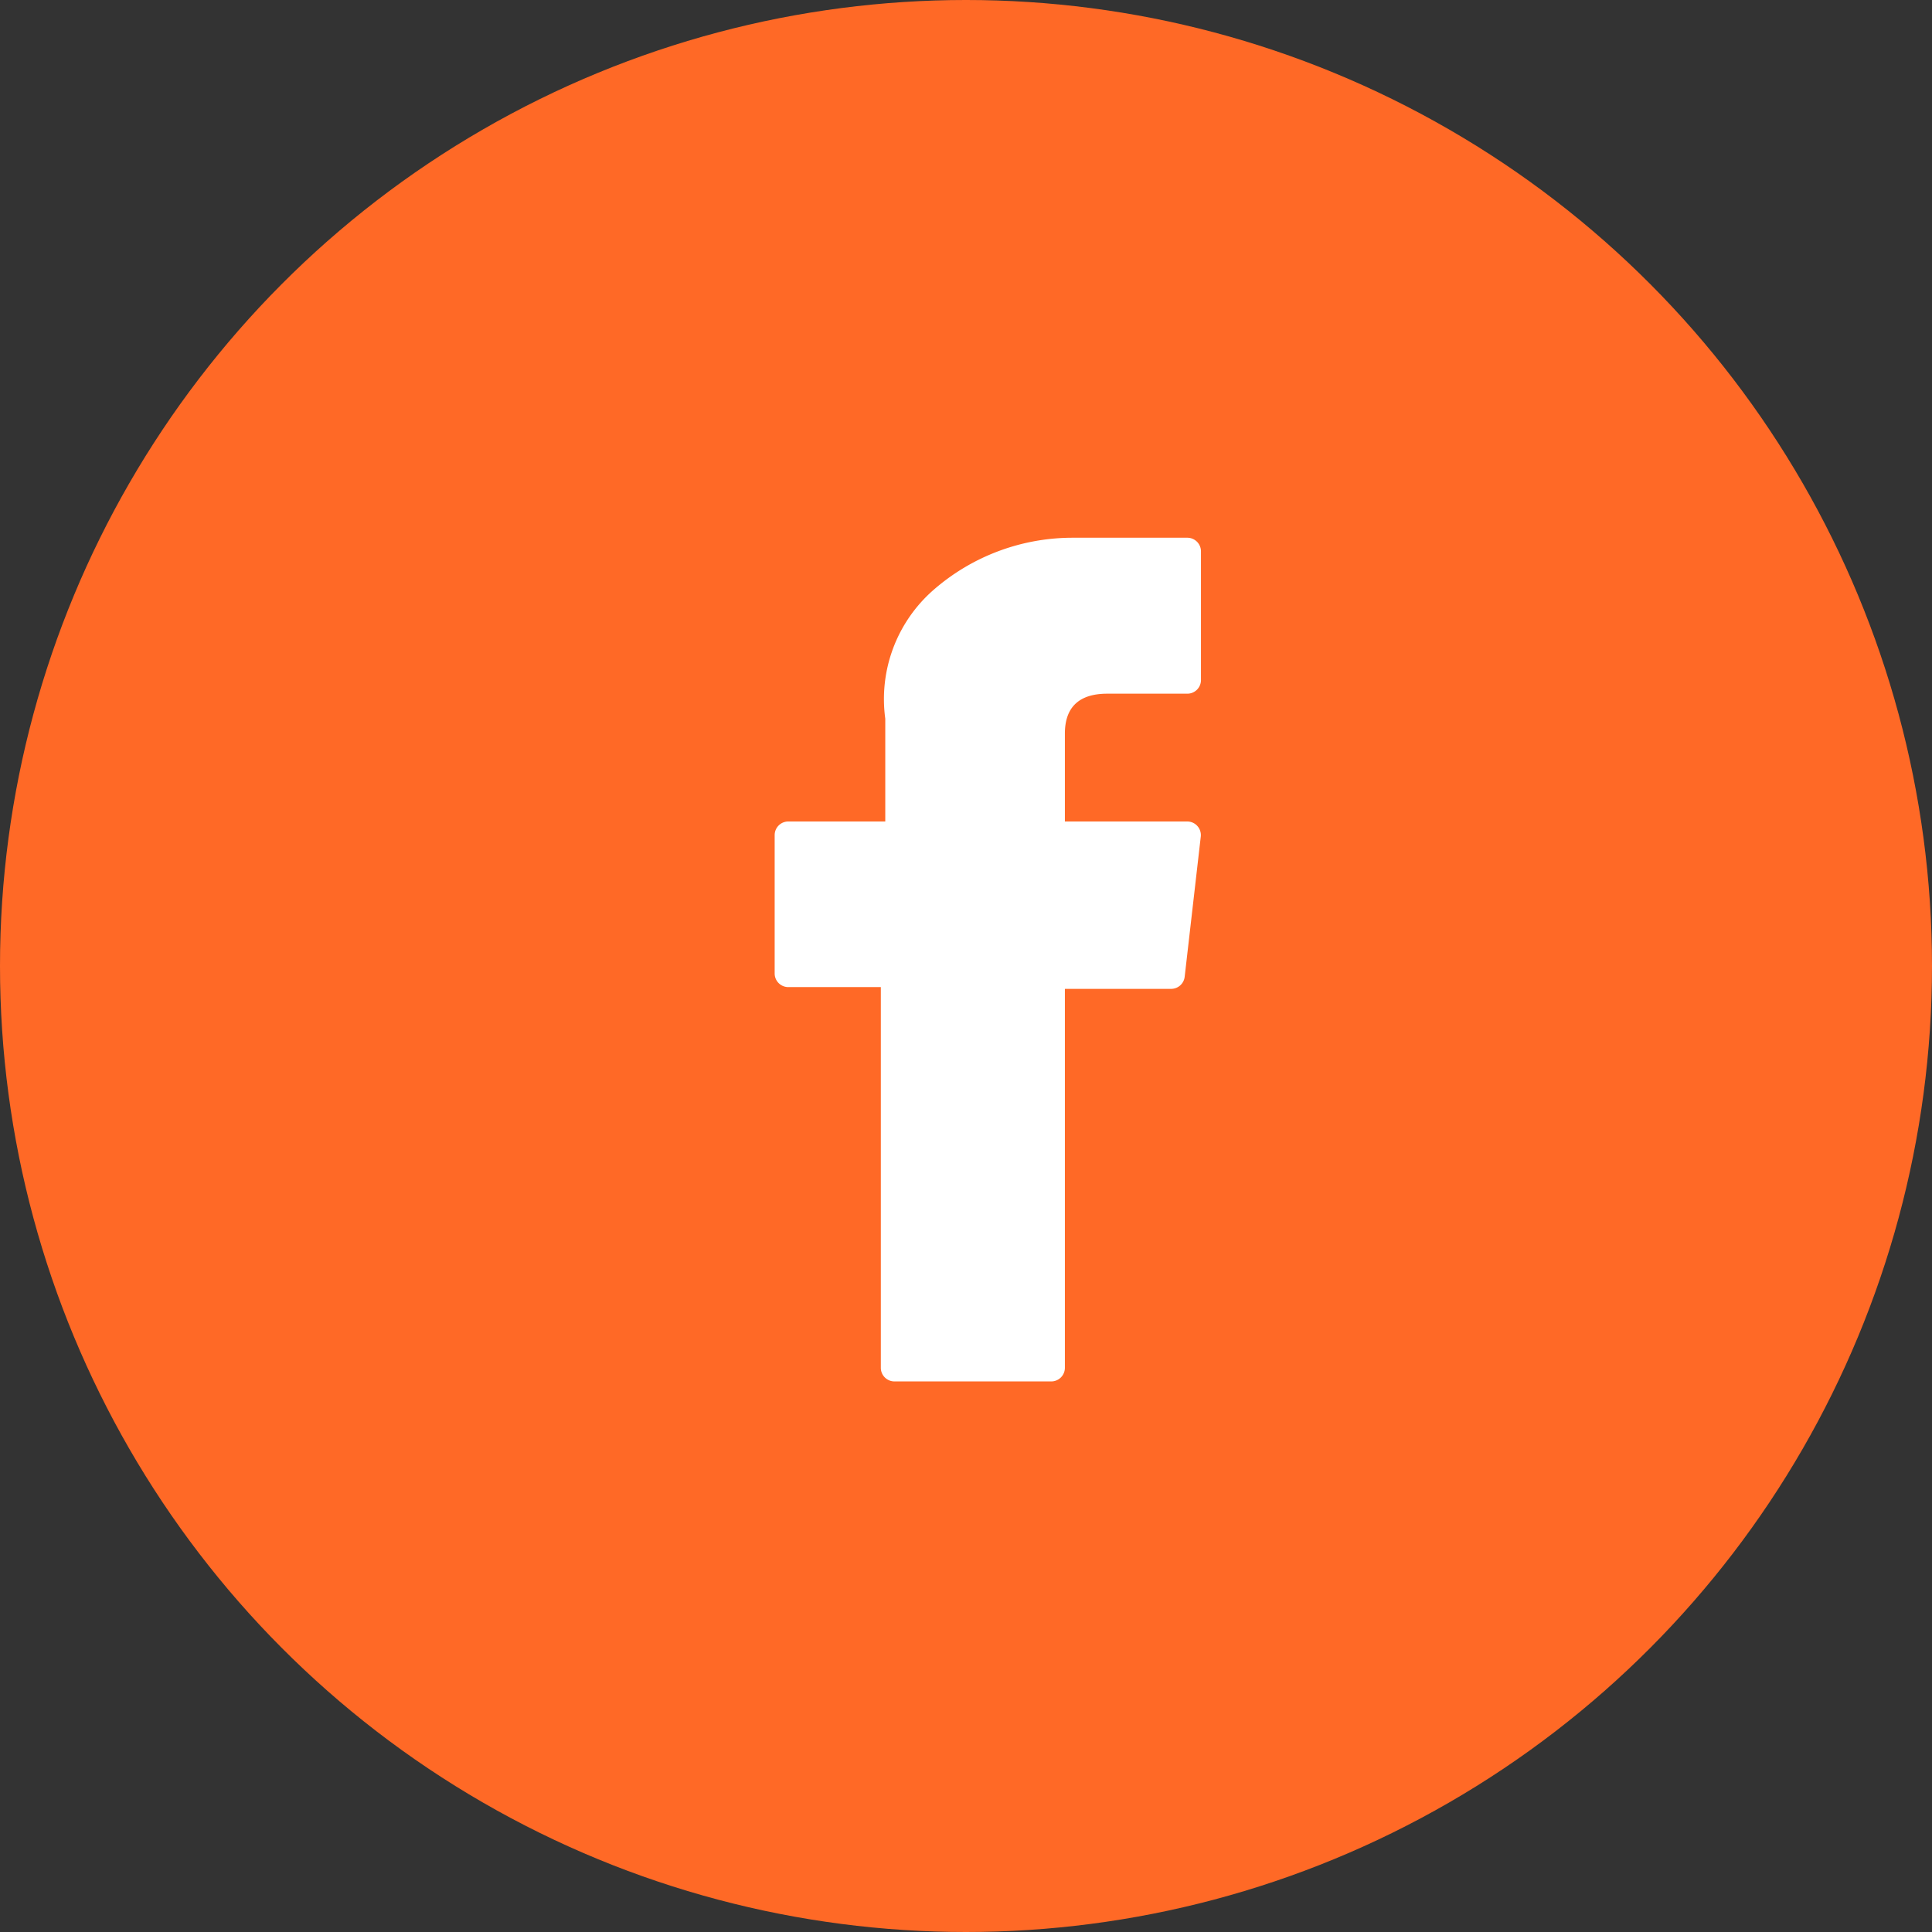 <svg id="Group_124" data-name="Group 124" xmlns="http://www.w3.org/2000/svg" width="60" height="60" viewBox="0 0 60 60">
  <rect x="0" y="0" width="60" height="60" fill="#333333" stroke="none"/>
  <circle id="Ellipse_75" data-name="Ellipse 75" cx="30" cy="30" r="30" transform="translate(0 0)" fill="#ff6926"/>
  <g id="XMLID_834_" transform="translate(24.058 16.7)">
    <path id="XMLID_835_" d="M77.126,13.955H80V25.778a.423.423,0,0,0,.423.423h4.87a.423.423,0,0,0,.423-.423V14.01h3.3a.423.423,0,0,0,.42-.374l.5-4.353a.423.423,0,0,0-.42-.471h-3.8V6.083c0-.823.443-1.24,1.316-1.24h2.487a.423.423,0,0,0,.423-.423v-4A.423.423,0,0,0,89.516,0H86.089c-.024,0-.078,0-.157,0a6.567,6.567,0,0,0-4.294,1.619,4.5,4.5,0,0,0-1.5,4V8.812H77.126a.423.423,0,0,0-.423.423v4.3A.423.423,0,0,0,77.126,13.955Z" transform="translate(-76.703)" fill="#fff"/>
  </g>
</svg>
